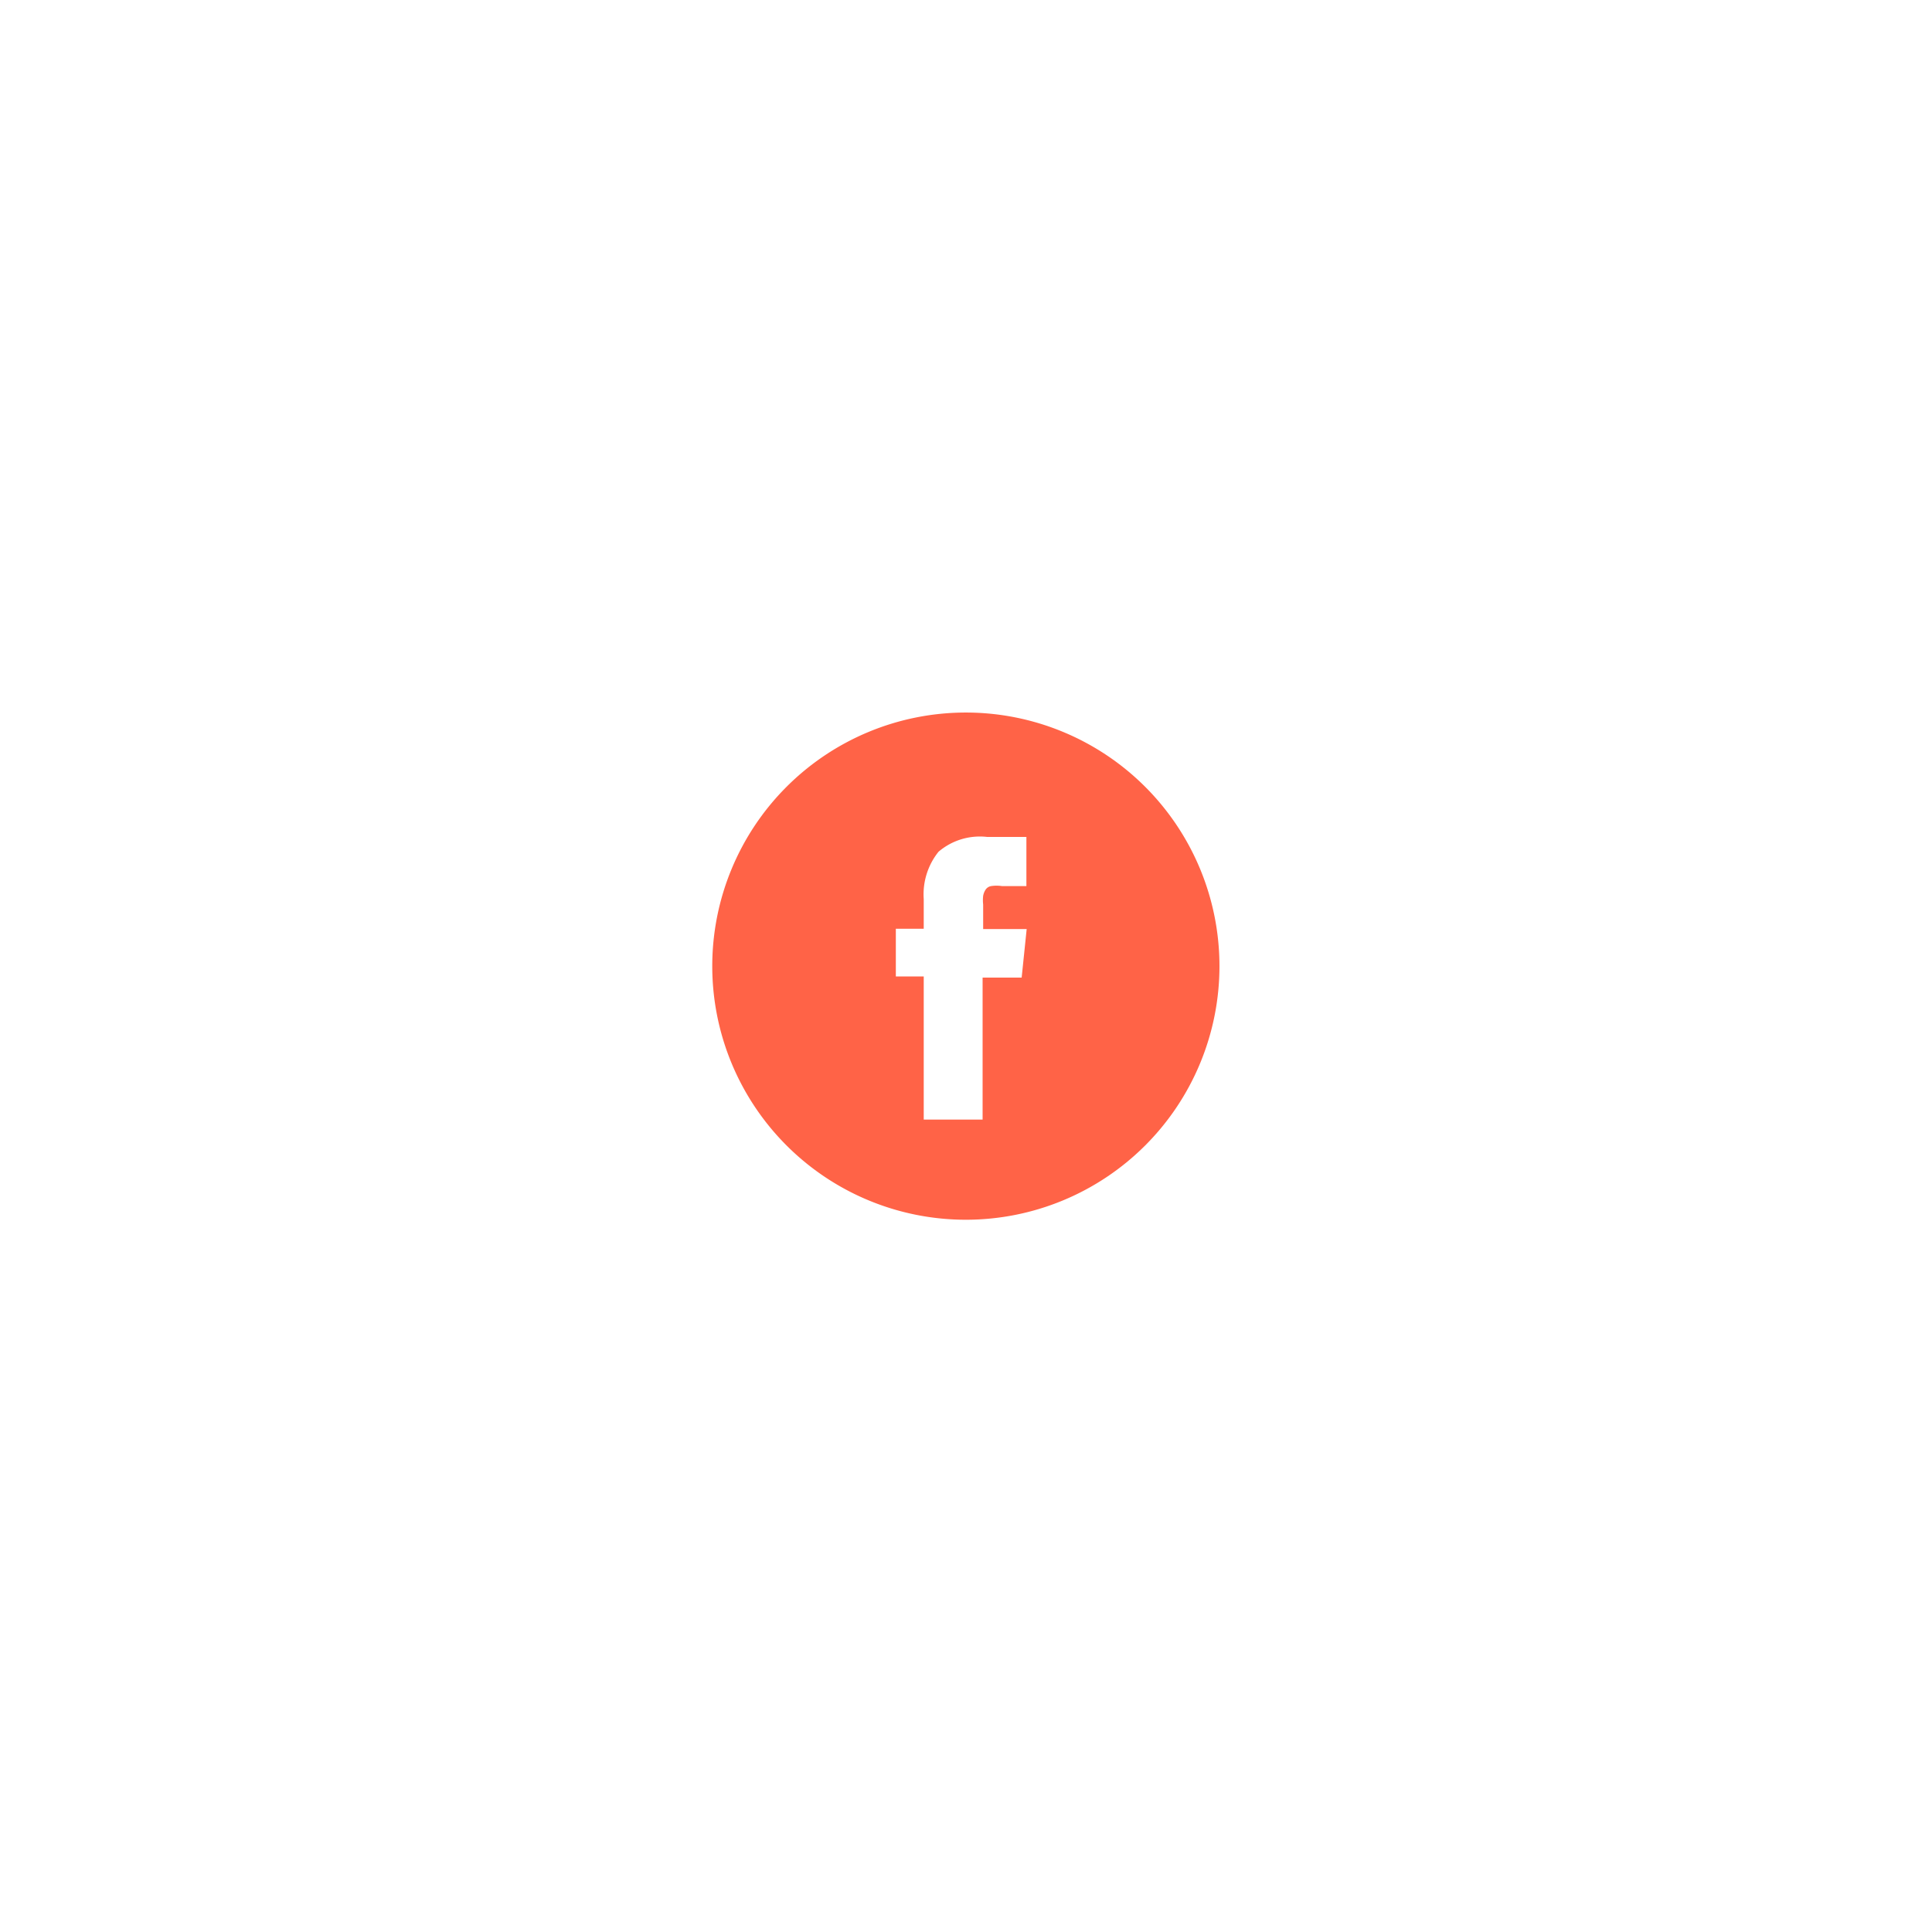 <svg id="Layer_1" data-name="Layer 1" xmlns="http://www.w3.org/2000/svg" viewBox="0 0 69.25 69.25"><defs><style>.cls-1{fill:tomato;}</style></defs><title>site-mobille-elementos</title><path class="cls-1" d="M34.62,25.54a9.09,9.09,0,1,0,9.09,9.09A9.09,9.09,0,0,0,34.62,25.54Zm2,9.5h-1.4v5.09H33.11V35h-1V33.29h1V32.23a2.44,2.44,0,0,1,.53-1.7A2.28,2.28,0,0,1,35.39,30h1.4v1.76h-.88a1.29,1.29,0,0,0-.38,0,.3.3,0,0,0-.21.14.6.6,0,0,0-.08.21,1.37,1.37,0,0,0,0,.31v.88H36.8Z"/></svg>